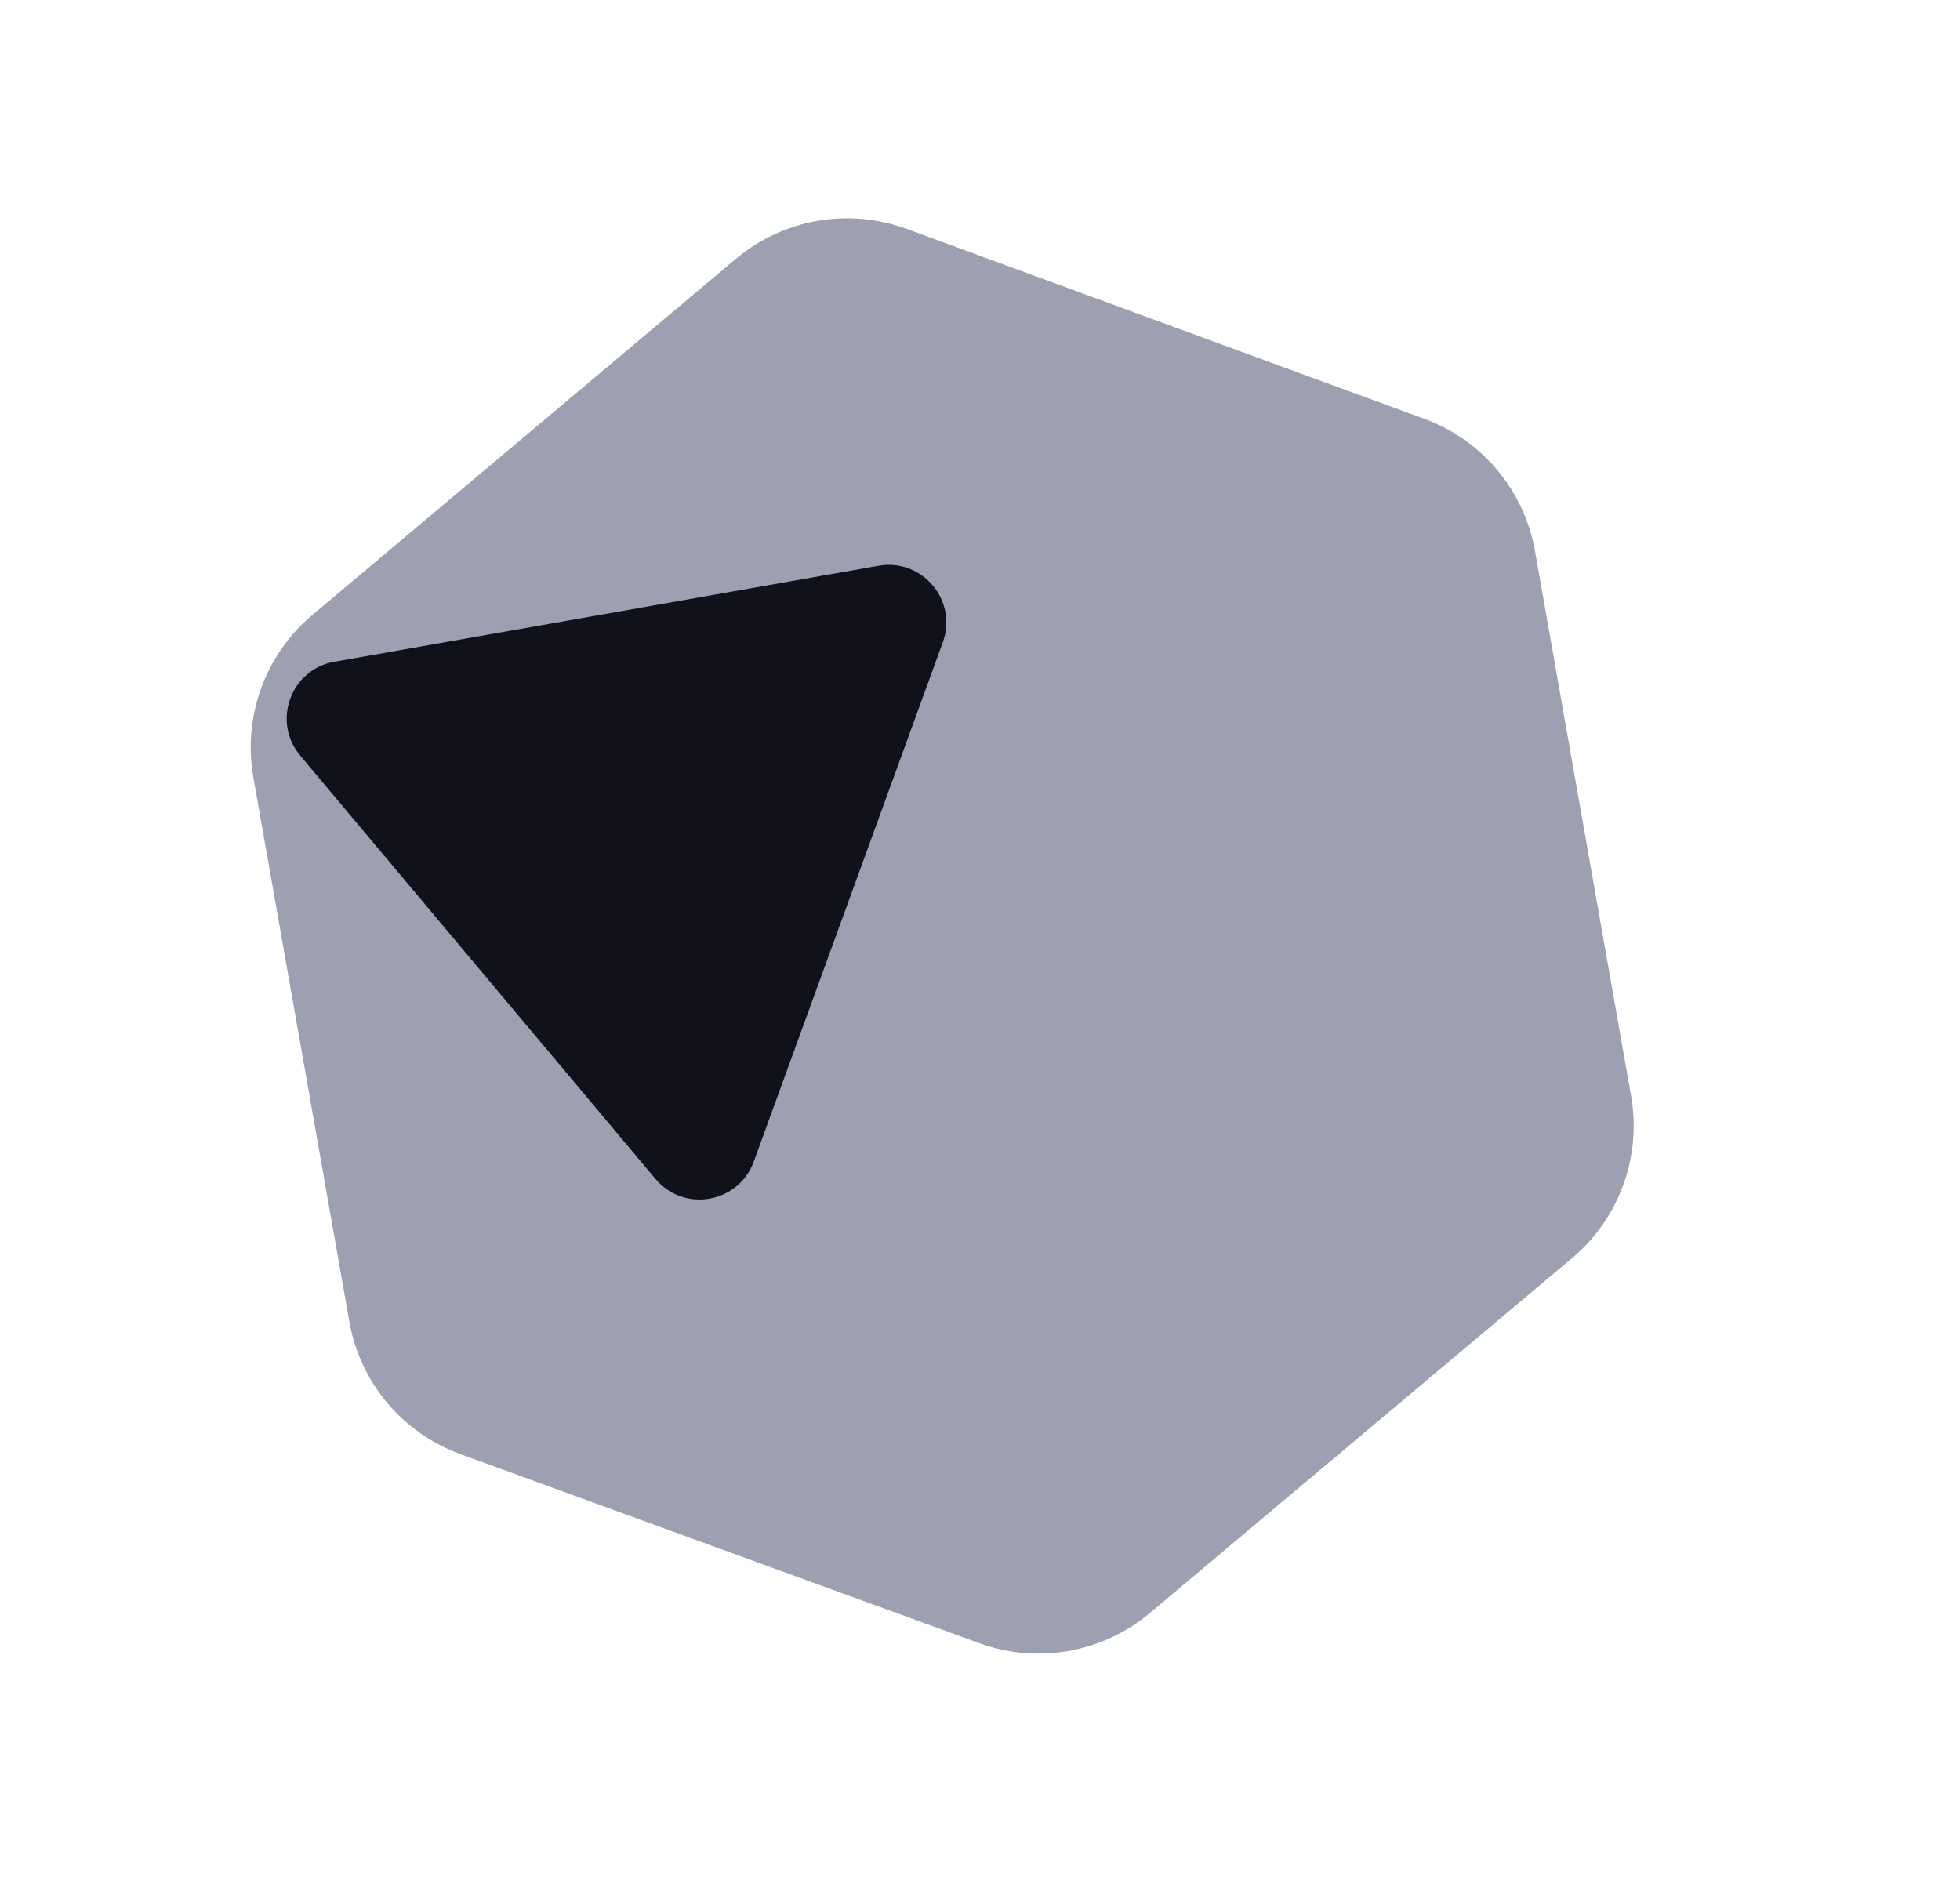 <svg width="34" height="33" viewBox="0 0 34 33" fill="none" xmlns="http://www.w3.org/2000/svg">
<path d="M15.728 3.971C14.718 3.6 13.588 3.799 12.764 4.491L5.419 10.667C4.599 11.356 4.209 12.43 4.395 13.484L6.06 22.927C6.246 23.982 6.981 24.858 7.988 25.225L16.986 28.503C17.995 28.871 19.122 28.672 19.944 27.982L27.27 21.825C28.09 21.136 28.48 20.062 28.294 19.008L26.628 9.56C26.443 8.508 25.711 7.633 24.707 7.265L15.728 3.971Z" fill="#9CA0B0"/>
<path d="M5.208 13.107C4.713 12.517 5.042 11.613 5.8 11.479L15.241 9.814C15.999 9.681 16.618 10.418 16.355 11.141L13.076 20.149C12.812 20.873 11.865 21.04 11.37 20.45L5.208 13.107Z" fill="#11111B"/>
</svg>
